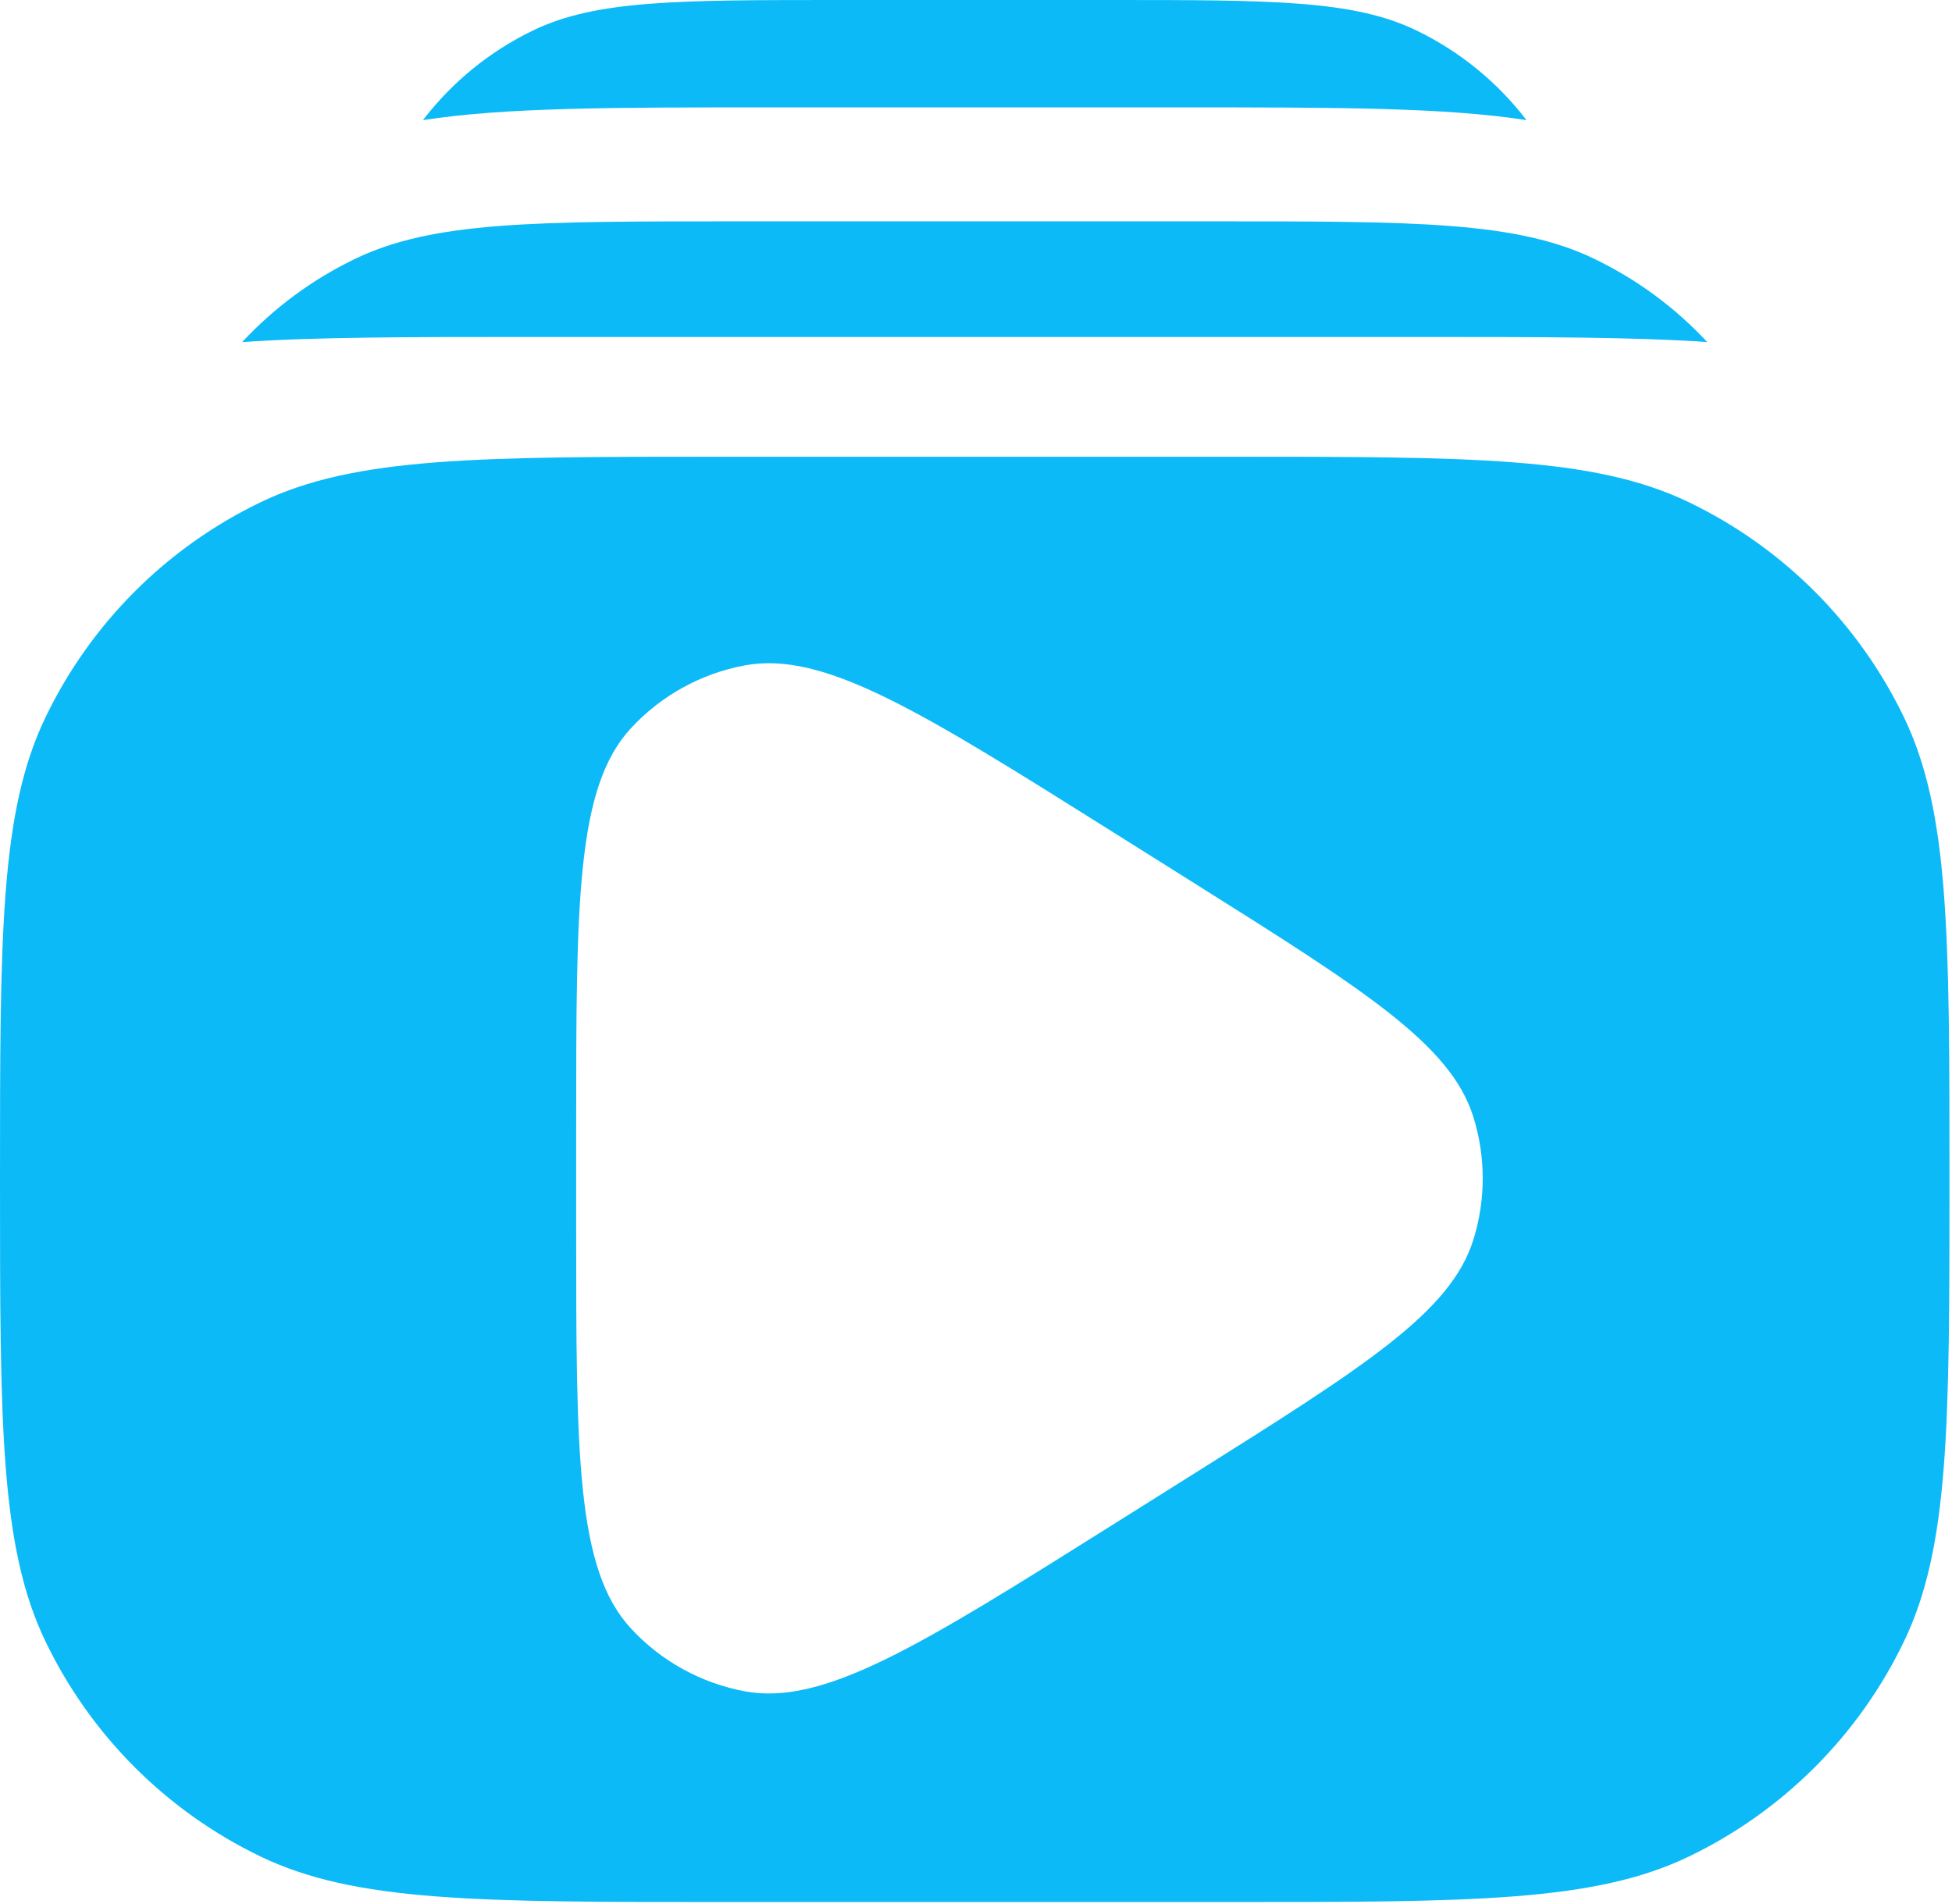 <?xml version="1.0" encoding="UTF-8"?>
<svg viewBox="0 0 698 681" xmlns="http://www.w3.org/2000/svg">
<path d="m86.617 122.34c26.513-1.823 59.484-1.823 102.49-1.823h318.87c43.014 0 75.989 0 102.5 1.824-11.426-12.283-25.116-22.423-40.448-29.797-27.817-13.379-63.866-13.379-135.97-13.379h-171.04c-72.099 0-108.15 0-135.97 13.379-15.331 7.374-29.021 17.513-40.447 29.796z" clip-rule="evenodd" fill="#0CBAF7" fill-rule="evenodd"/>
<path d="m16.26 256.57c-16.26 33.805-16.26 77.615-16.26 165.24s0 131.43 16.26 165.24c16.18 33.64 43.319 60.779 76.959 76.959 33.806 16.259 77.616 16.259 165.24 16.259h180.18c87.621 0 131.43 0 165.24-16.259 33.64-16.18 60.779-43.319 76.959-76.959 16.26-33.805 16.26-77.616 16.26-165.24s0-131.43-16.26-165.24c-16.18-33.641-43.319-60.779-76.959-76.959-33.805-16.26-77.616-16.26-165.24-16.26h-180.18c-87.621 0-131.43 0-165.24 16.26-33.64 16.18-60.779 43.318-76.959 76.959zm510.58 142.88c-8.115-25.956-38.971-45.349-100.68-84.133l-27.844-17.5c-69.093-43.425-103.64-65.137-132.04-59.831-15.604 2.914-29.852 10.777-40.629 22.423-19.619 21.198-19.619 61.976-19.619 143.53v34.999c0 81.557 0 122.34 19.619 143.53 10.777 11.645 25.025 19.508 40.629 22.423 28.405 5.305 62.952-16.407 132.04-59.832l27.844-17.499c61.71-38.785 92.566-58.177 100.68-84.133 4.477-14.32 4.477-29.663 0-43.982z" clip-rule="evenodd" fill="#0CBAF7" fill-rule="evenodd"/>
<path d="m151.24 42.965c29.298-4.567 67.89-4.567 125.27-4.567h144.06c57.39 0 95.985 0 125.28 4.569-10.398-13.588-23.903-24.637-39.509-32.143-22.505-10.824-51.67-10.824-110-10.824h-95.598c-58.33 0-87.496 0-110 10.824-15.606 7.506-29.11 18.554-39.508 32.141z" clip-rule="evenodd" fill="#0CBAF7" fill-rule="evenodd"/>
</svg>